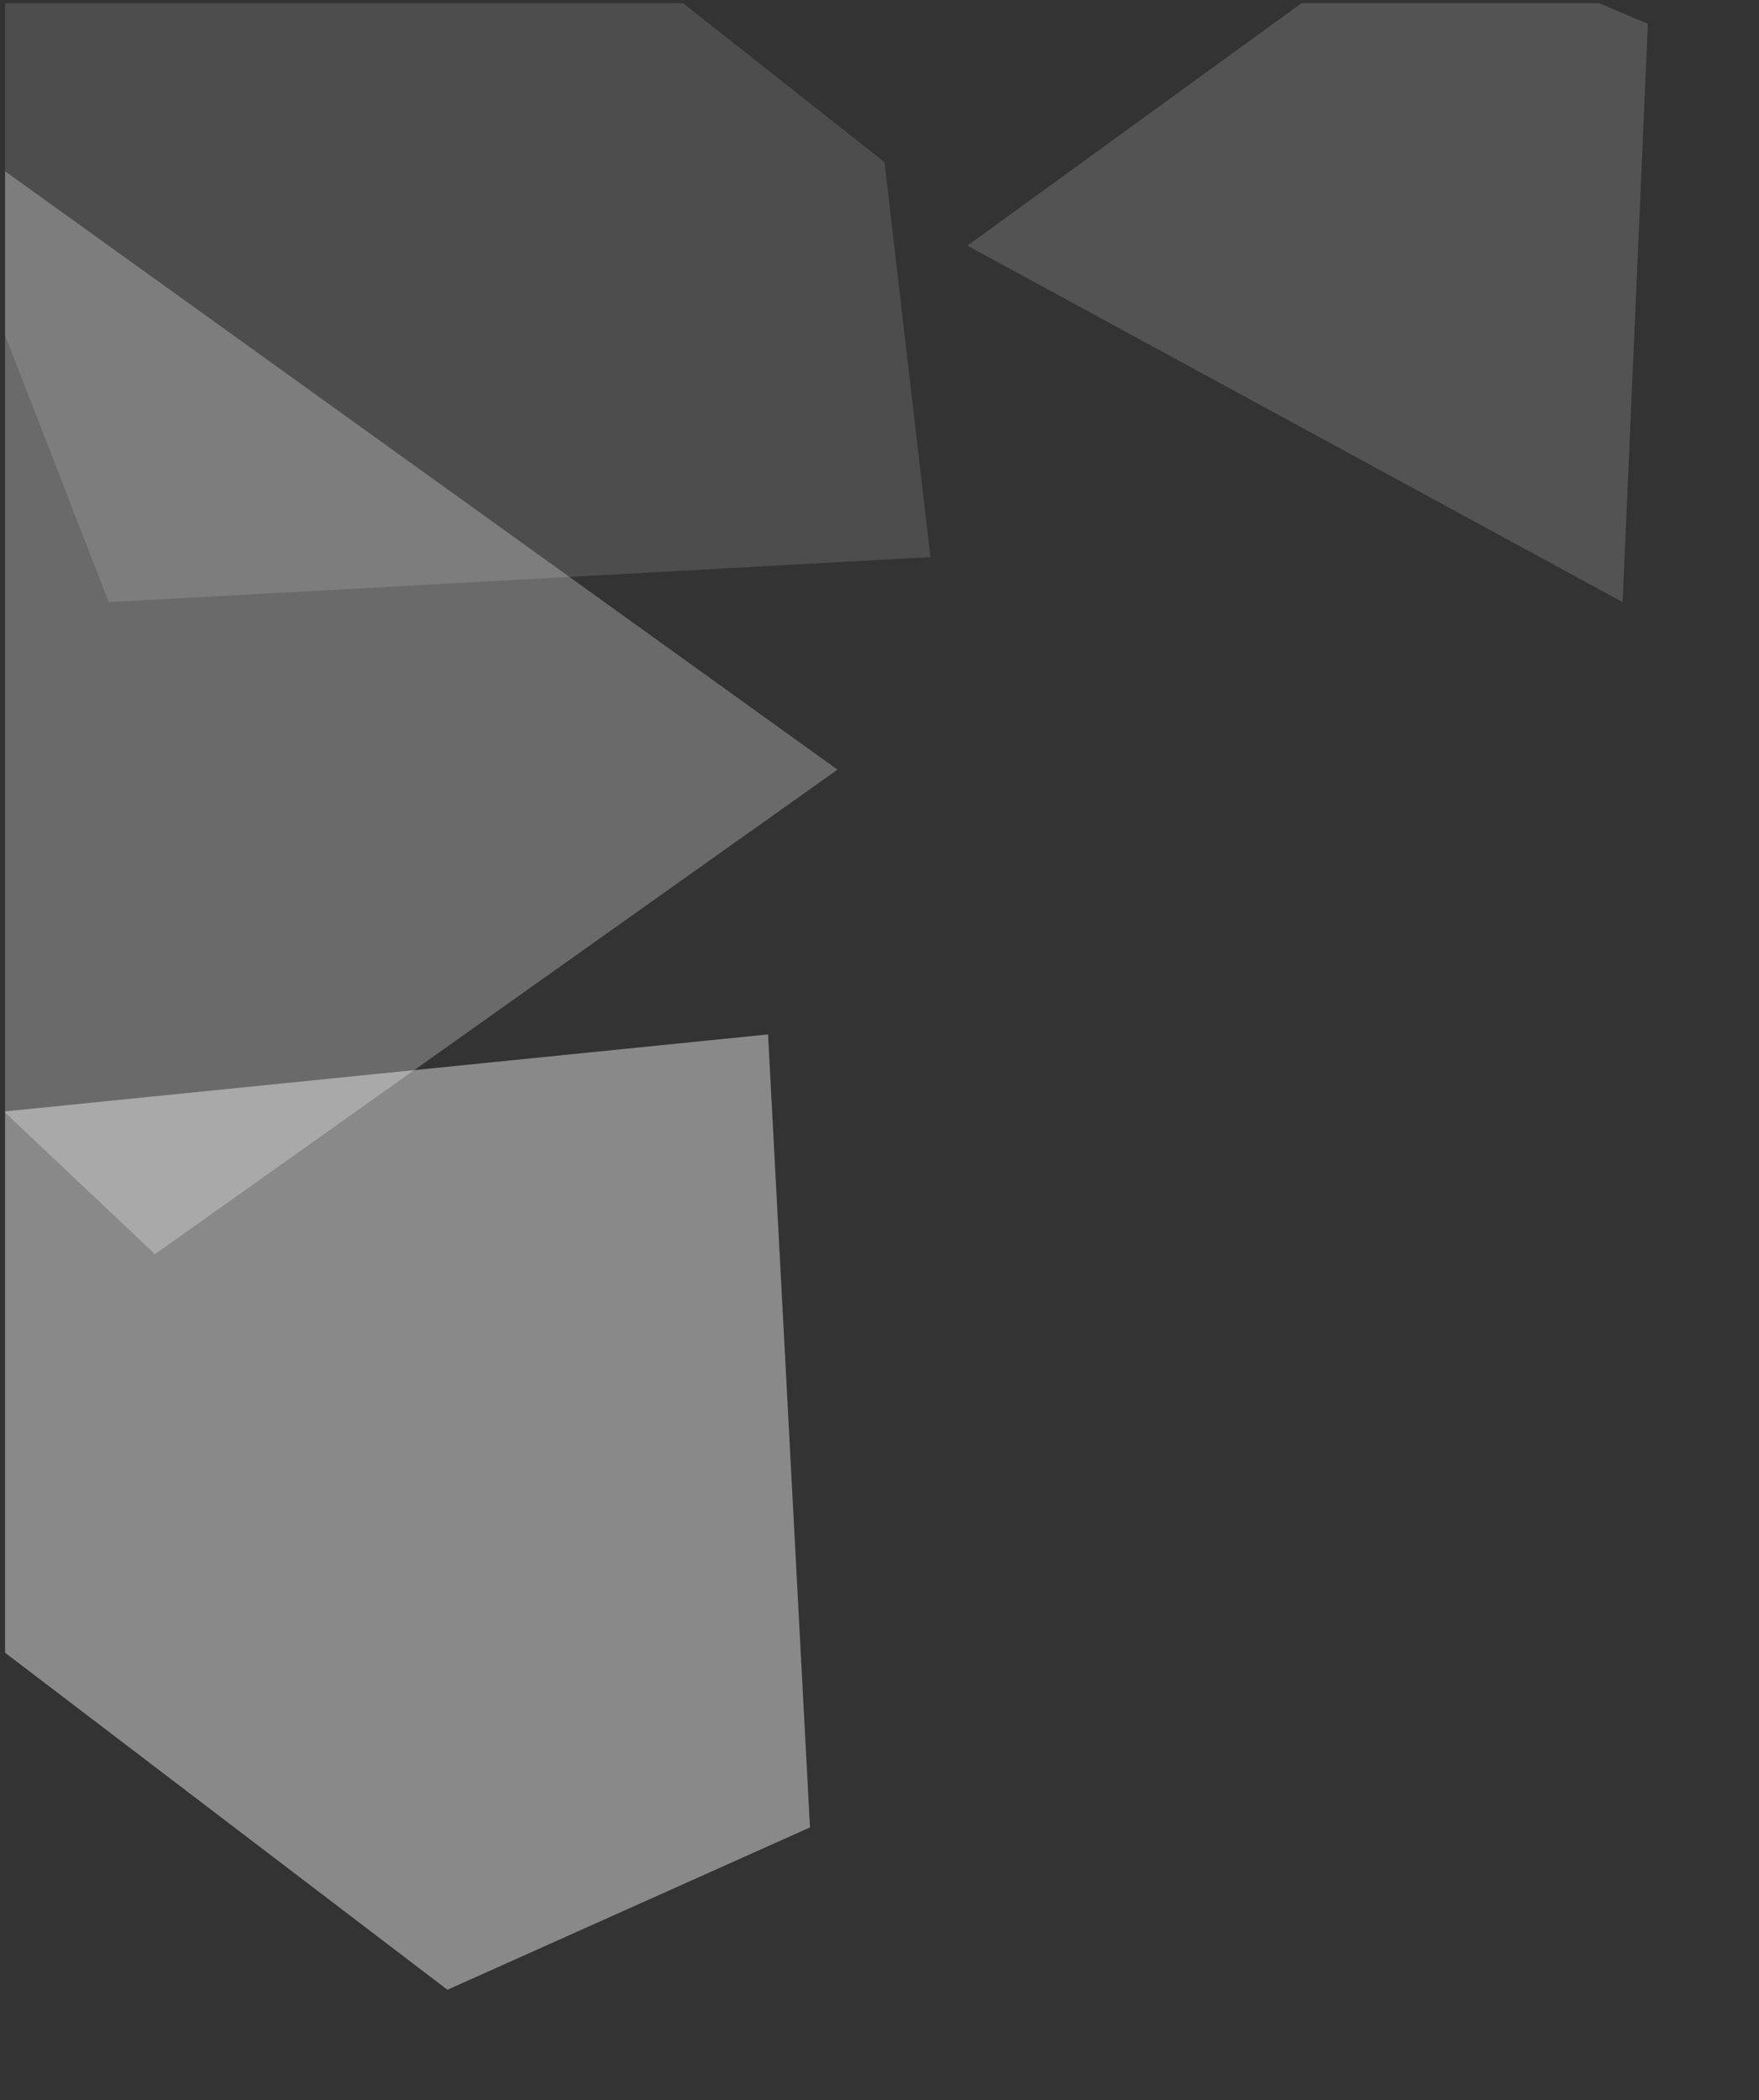 <svg id="圖層_1" data-name="圖層 1" xmlns="http://www.w3.org/2000/svg" xmlns:xlink="http://www.w3.org/1999/xlink" viewBox="0 0 385.28 459.89"><rect x="0" y="0" width="385.28" height="459.89" fill="#333333" stroke="none"/><defs><style>.cls-1{fill:none;}.cls-2{clip-path:url(#clip-path);}.cls-3,.cls-4,.cls-5,.cls-6{fill:#fff;isolation:isolate;}.cls-3{opacity:0.13;}.cls-4{opacity:0.16;}.cls-5{opacity:0.27;}.cls-6{opacity:0.42;}</style><clipPath id="clip-path"><rect class="cls-1" x="1.11" y="0.7" width="375" height="449"/></clipPath></defs><g class="cls-2"><g id="Mask_Group_1" data-name="Mask Group 1"><g id="Group_5537" data-name="Group 5537"><path id="Path_40676" data-name="Path 40676" class="cls-3" d="M203.79,122,193.73,35.5,126.29-17.7H-34.28l58.1,149.56Z"/><path id="Path_40679" data-name="Path 40679" class="cls-4" d="M360.94,5.22l-5.53,126.64L211.89,53.79l97.22-70.52Z"/><path id="Path_40675" data-name="Path 40675" class="cls-5" d="M-78.37,168.54,33.94,274.65l149.5-106.11L-70.65-14.07Z"/><path id="Path_40678" data-name="Path 40678" class="cls-6" d="M-152.11,258.84l320.34-32.32,9.18,173.66L98,435.73l-179.85-137Z"/></g></g></g></svg>
